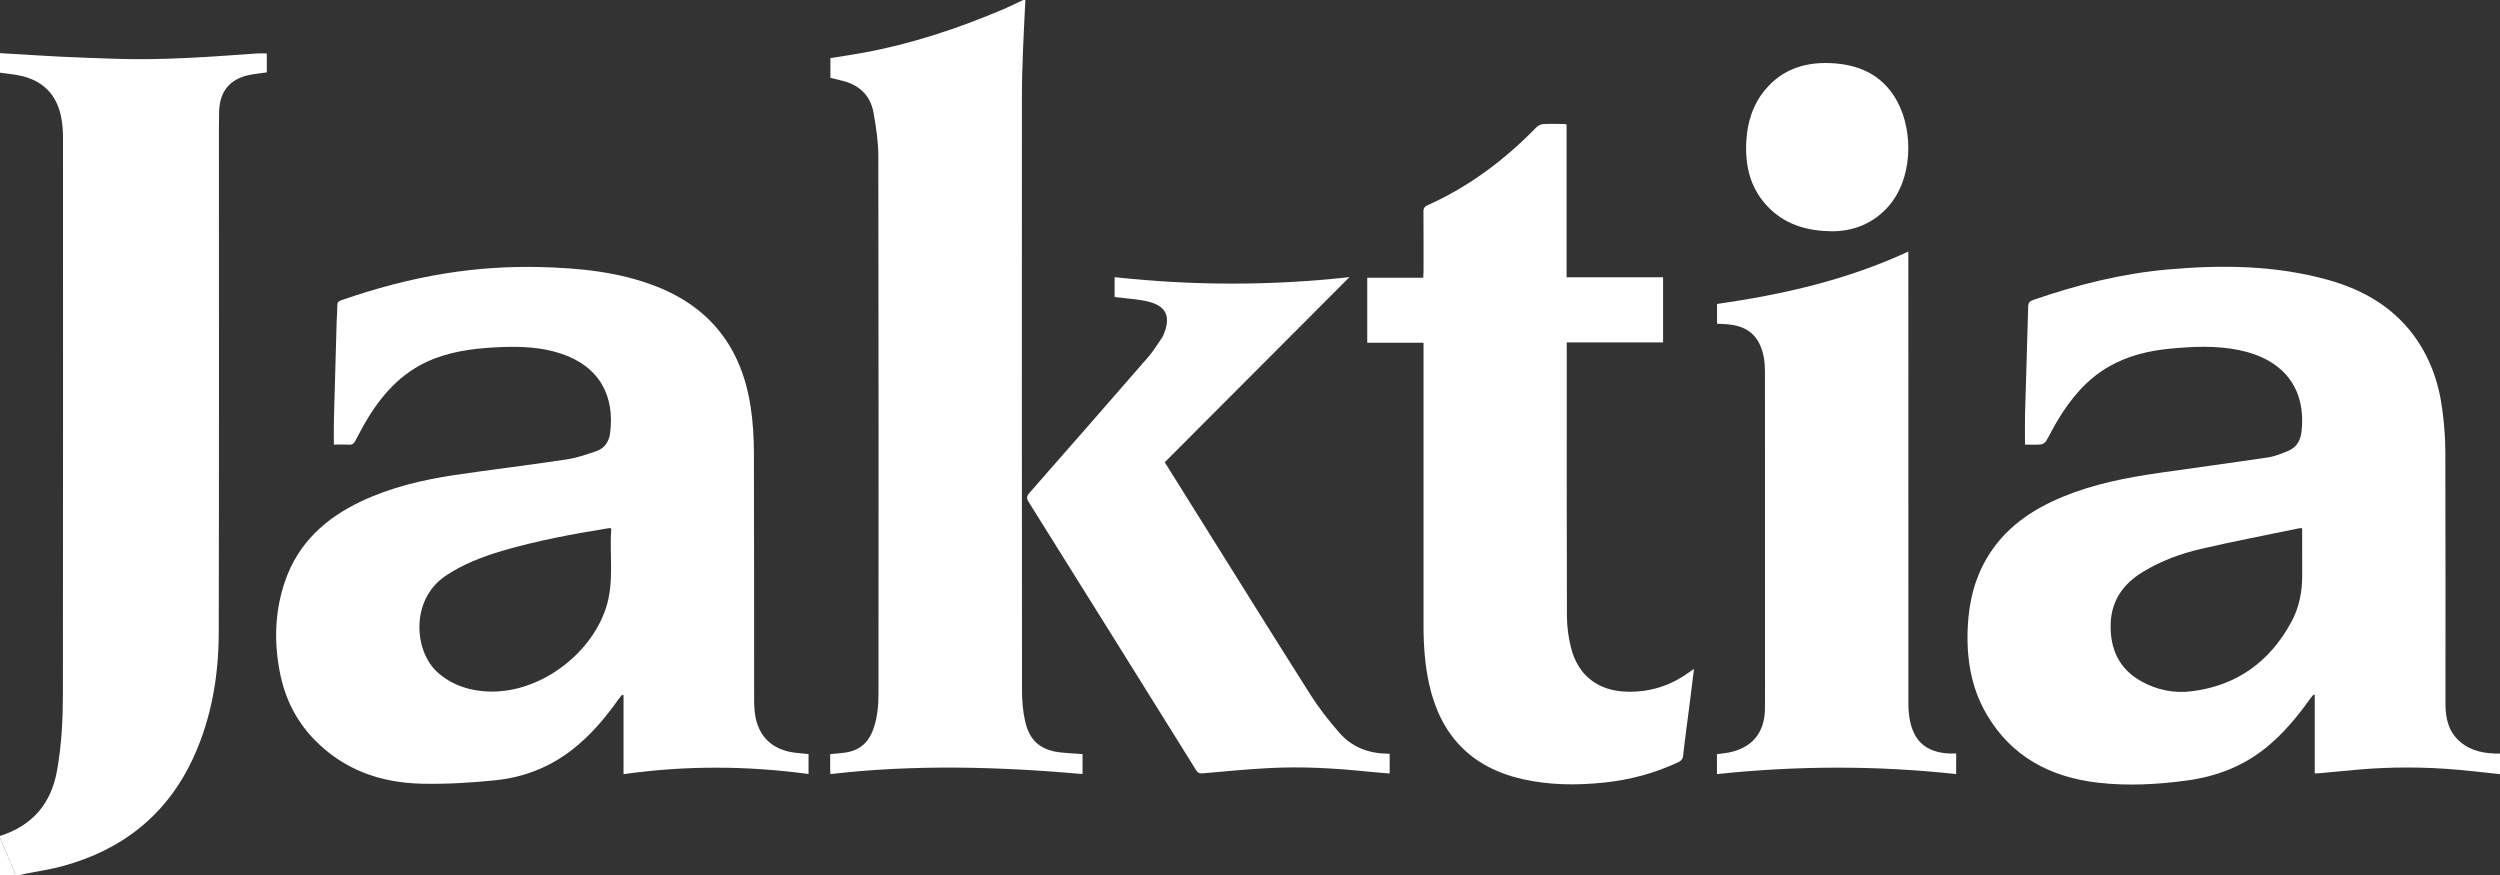 <svg width="60" height="21" viewBox="0 0 60 21" fill="none" xmlns="http://www.w3.org/2000/svg">
    <rect x="0" y="0" width="60" height="21" fill="#333333" stroke="none"/>
    <g>
        <path fill-rule="evenodd" clip-rule="evenodd" d="M54.99 14.931C54.475 15.881 53.684 16.455 52.604 16.59C52.18 16.645 51.764 16.561 51.386 16.349C50.849 16.046 50.638 15.566 50.656 14.968C50.675 14.407 50.961 14.008 51.43 13.725C51.864 13.461 52.337 13.286 52.827 13.173C53.611 12.991 54.402 12.84 55.191 12.677C55.203 12.674 55.216 12.677 55.252 12.679C55.252 13.063 55.251 13.44 55.253 13.817C55.254 14.209 55.178 14.587 54.99 14.931ZM59.048 17.807C58.767 17.57 58.691 17.245 58.691 16.894C58.691 14.878 58.695 12.862 58.688 10.845C58.687 10.503 58.66 10.16 58.614 9.821C58.528 9.163 58.309 8.551 57.904 8.016C57.385 7.335 56.678 6.942 55.869 6.716C54.606 6.365 53.316 6.352 52.022 6.468C50.916 6.566 49.845 6.836 48.797 7.199C48.708 7.23 48.678 7.268 48.676 7.362C48.654 8.22 48.625 9.078 48.601 9.935C48.595 10.176 48.6 10.418 48.6 10.67C48.728 10.67 48.854 10.678 48.978 10.667C49.023 10.663 49.08 10.626 49.104 10.588C49.2 10.429 49.281 10.259 49.376 10.1C49.691 9.577 50.068 9.113 50.606 8.802C51.061 8.539 51.56 8.419 52.079 8.368C52.637 8.315 53.196 8.289 53.75 8.405C54.818 8.629 55.352 9.332 55.236 10.361C55.213 10.577 55.113 10.742 54.91 10.824C54.755 10.888 54.594 10.954 54.429 10.978C53.563 11.108 52.695 11.223 51.829 11.348C51.034 11.462 50.247 11.616 49.501 11.925C48.747 12.237 48.099 12.684 47.678 13.406C47.384 13.908 47.256 14.455 47.227 15.03C47.19 15.776 47.298 16.494 47.681 17.147C48.277 18.163 49.21 18.651 50.346 18.784C51.06 18.867 51.776 18.828 52.487 18.732C53.197 18.635 53.846 18.388 54.404 17.928C54.799 17.603 55.125 17.216 55.42 16.801C55.453 16.754 55.49 16.713 55.526 16.669C55.535 16.673 55.545 16.678 55.554 16.683V18.563C55.61 18.559 55.652 18.558 55.694 18.555C55.974 18.529 56.255 18.502 56.536 18.476C57.367 18.4 58.2 18.402 59.031 18.478C59.354 18.507 59.676 18.545 60 18.58V18.086C59.655 18.089 59.322 18.039 59.048 17.807Z" fill="#FFFFFF"/>
        <path fill-rule="evenodd" clip-rule="evenodd" d="M6.403 1.283V1.737C6.27 1.757 6.133 1.77 5.998 1.796C5.525 1.889 5.277 2.182 5.259 2.663C5.255 2.797 5.254 2.932 5.254 3.066C5.254 7.103 5.259 11.14 5.25 15.177C5.247 16.211 5.08 17.223 4.645 18.173C4.016 19.549 2.942 20.396 1.496 20.789C1.197 20.87 0.887 20.913 0.581 20.975C0.551 20.98 0.523 20.991 0.495 21H0.365C0.347 20.948 0.334 20.894 0.312 20.843C0.209 20.6 0.104 20.358 0 20.115V20.063C0.769 19.817 1.223 19.301 1.367 18.502C1.481 17.876 1.51 17.245 1.51 16.613C1.514 12.169 1.513 7.724 1.512 3.281C1.512 3.151 1.502 3.021 1.482 2.893C1.4 2.34 1.097 1.973 0.551 1.831C0.372 1.785 0.184 1.772 0 1.744V1.275C0.489 1.304 0.978 1.337 1.467 1.361C1.913 1.382 2.359 1.398 2.806 1.412C3.93 1.448 5.05 1.363 6.171 1.283C6.243 1.278 6.317 1.283 6.403 1.283Z" fill="#FFFFFF"/>
        <path fill-rule="evenodd" clip-rule="evenodd" d="M24.609 0C24.59 0.402 24.567 0.805 24.552 1.207C24.538 1.571 24.526 1.935 24.526 2.299C24.524 7.056 24.523 11.814 24.528 16.571C24.528 16.821 24.55 17.076 24.605 17.318C24.714 17.794 24.993 18.015 25.484 18.062C25.647 18.077 25.811 18.086 25.981 18.098V18.576C23.965 18.4 21.95 18.343 19.93 18.578C19.927 18.526 19.924 18.496 19.924 18.467C19.923 18.346 19.924 18.225 19.924 18.099C20.052 18.086 20.172 18.079 20.29 18.062C20.61 18.015 20.828 17.841 20.945 17.538C21.056 17.249 21.083 16.947 21.084 16.643C21.086 12.345 21.088 8.048 21.08 3.75C21.08 3.402 21.026 3.051 20.965 2.707C20.888 2.272 20.602 2.022 20.176 1.928C20.095 1.91 20.016 1.889 19.93 1.868V1.394C20.199 1.351 20.468 1.313 20.734 1.263C21.873 1.053 22.966 0.692 24.03 0.243C24.209 0.168 24.382 0.081 24.557 0H24.609Z" fill="#FFFFFF"/>
        <path fill-rule="evenodd" clip-rule="evenodd" d="M0 20.115C0.104 20.358 0.21 20.6 0.313 20.843C0.334 20.893 0.348 20.948 0.365 21H0V20.115Z" fill="#FFFFFF"/>
        <path fill-rule="evenodd" clip-rule="evenodd" d="M14.538 14.607C14.157 15.737 12.943 16.618 11.77 16.598C11.309 16.589 10.882 16.463 10.521 16.154C9.934 15.652 9.839 14.398 10.69 13.823C11.109 13.54 11.572 13.364 12.051 13.221C12.892 12.973 13.753 12.816 14.617 12.675C14.626 12.674 14.634 12.677 14.67 12.681C14.623 13.327 14.75 13.976 14.538 14.607ZM19.056 18.062C18.562 17.994 18.238 17.709 18.137 17.236C18.107 17.094 18.099 16.945 18.099 16.798C18.097 14.825 18.101 12.852 18.094 10.878C18.092 10.503 18.072 10.124 18.014 9.753C17.802 8.37 17.066 7.387 15.745 6.872C14.85 6.523 13.912 6.433 12.963 6.409C12.207 6.391 11.455 6.44 10.707 6.56C9.845 6.696 9.005 6.923 8.18 7.209C8.116 7.231 8.095 7.263 8.095 7.33C8.096 7.455 8.084 7.581 8.08 7.706C8.058 8.495 8.035 9.283 8.014 10.072C8.009 10.269 8.013 10.466 8.013 10.67C8.137 10.67 8.258 10.666 8.379 10.672C8.456 10.677 8.493 10.645 8.528 10.579C8.628 10.388 8.73 10.196 8.843 10.012C9.232 9.381 9.729 8.869 10.439 8.601C10.962 8.404 11.509 8.349 12.06 8.329C12.531 8.312 12.998 8.335 13.449 8.482C14.399 8.792 14.758 9.513 14.642 10.398C14.616 10.601 14.511 10.756 14.323 10.823C14.08 10.91 13.829 10.992 13.574 11.03C12.688 11.164 11.796 11.27 10.909 11.401C10.136 11.517 9.377 11.697 8.665 12.034C7.814 12.436 7.157 13.032 6.842 13.946C6.599 14.65 6.573 15.373 6.71 16.101C6.826 16.729 7.093 17.285 7.541 17.747C8.245 18.474 9.131 18.786 10.118 18.809C10.705 18.822 11.297 18.787 11.883 18.727C12.556 18.66 13.177 18.422 13.721 18.002C14.169 17.656 14.528 17.23 14.852 16.771C14.876 16.737 14.906 16.706 14.933 16.673C14.944 16.678 14.954 16.682 14.965 16.688V18.58C16.454 18.369 17.926 18.377 19.405 18.576V18.097C19.279 18.084 19.168 18.077 19.056 18.062Z" fill="#FFFFFF"/>
        <path fill-rule="evenodd" clip-rule="evenodd" d="M40.656 16.053C40.615 16.379 40.578 16.68 40.54 16.98C40.492 17.363 40.437 17.745 40.396 18.128C40.386 18.223 40.343 18.262 40.267 18.298C39.708 18.559 39.12 18.716 38.508 18.781C37.85 18.85 37.191 18.846 36.541 18.699C35.309 18.42 34.574 17.649 34.301 16.425C34.199 15.966 34.165 15.501 34.165 15.031C34.165 12.824 34.165 10.616 34.165 8.409V8.226H32.814V6.665H34.158C34.161 6.603 34.165 6.557 34.165 6.511C34.165 6.034 34.167 5.557 34.163 5.08C34.163 5 34.186 4.96 34.263 4.925C35.261 4.478 36.118 3.832 36.879 3.05C36.918 3.01 36.987 2.98 37.044 2.977C37.217 2.968 37.391 2.975 37.564 2.977C37.572 2.977 37.58 2.983 37.598 2.991V6.654H39.914V8.218H37.602V8.365C37.602 10.503 37.599 12.641 37.606 14.779C37.607 15.032 37.641 15.291 37.702 15.536C37.872 16.217 38.357 16.586 39.06 16.601C39.599 16.613 40.086 16.459 40.523 16.145C40.558 16.12 40.593 16.096 40.656 16.053Z" fill="#FFFFFF"/>
        <path fill-rule="evenodd" clip-rule="evenodd" d="M46.948 18.083V18.578C45.032 18.369 43.123 18.376 41.207 18.578V18.1C41.329 18.082 41.446 18.074 41.558 18.046C42.079 17.916 42.354 17.56 42.359 17.007C42.363 16.665 42.36 16.322 42.36 15.979C42.36 13.629 42.361 11.278 42.359 8.927C42.358 8.807 42.352 8.684 42.329 8.565C42.23 8.063 41.948 7.818 41.436 7.781C41.363 7.776 41.29 7.773 41.209 7.768V7.295C42.783 7.069 44.325 6.722 45.8 6.037V6.181C45.8 9.75 45.8 13.319 45.802 16.889C45.802 17.031 45.813 17.176 45.843 17.314C45.948 17.805 46.242 18.048 46.755 18.083C46.815 18.087 46.875 18.083 46.948 18.083Z" fill="#FFFFFF"/>
        <path fill-rule="evenodd" clip-rule="evenodd" d="M26.751 7.129V6.652C28.628 6.857 30.5 6.86 32.387 6.651C30.898 8.143 29.427 9.617 27.954 11.094C28.239 11.55 28.515 11.991 28.79 12.431C29.677 13.848 30.56 15.269 31.456 16.681C31.657 16.998 31.892 17.297 32.139 17.58C32.434 17.921 32.828 18.08 33.281 18.087C33.302 18.088 33.323 18.09 33.352 18.093V18.564C33.172 18.549 32.993 18.535 32.815 18.517C32.024 18.436 31.231 18.391 30.437 18.435C29.914 18.463 29.391 18.513 28.869 18.56C28.786 18.568 28.745 18.545 28.703 18.478C27.367 16.334 26.03 14.191 24.689 12.049C24.633 11.959 24.638 11.908 24.708 11.828C25.664 10.74 26.617 9.65 27.567 8.557C27.691 8.414 27.789 8.248 27.897 8.091C27.916 8.063 27.927 8.029 27.94 7.997C28.098 7.594 27.987 7.348 27.567 7.241C27.334 7.181 27.088 7.171 26.848 7.139C26.819 7.135 26.789 7.133 26.751 7.129Z" fill="#FFFFFF"/>
        <path fill-rule="evenodd" clip-rule="evenodd" d="M43.971 5.551C43.401 5.544 42.903 5.409 42.499 5.031C42.016 4.578 41.872 4 41.913 3.362C41.942 2.921 42.07 2.51 42.356 2.164C42.798 1.627 43.391 1.467 44.057 1.523C44.702 1.577 45.222 1.851 45.536 2.438C45.929 3.17 45.913 4.326 45.283 4.996C44.919 5.383 44.465 5.548 43.971 5.551Z" fill="#FFFFFF"/>
    </g>
</svg>
